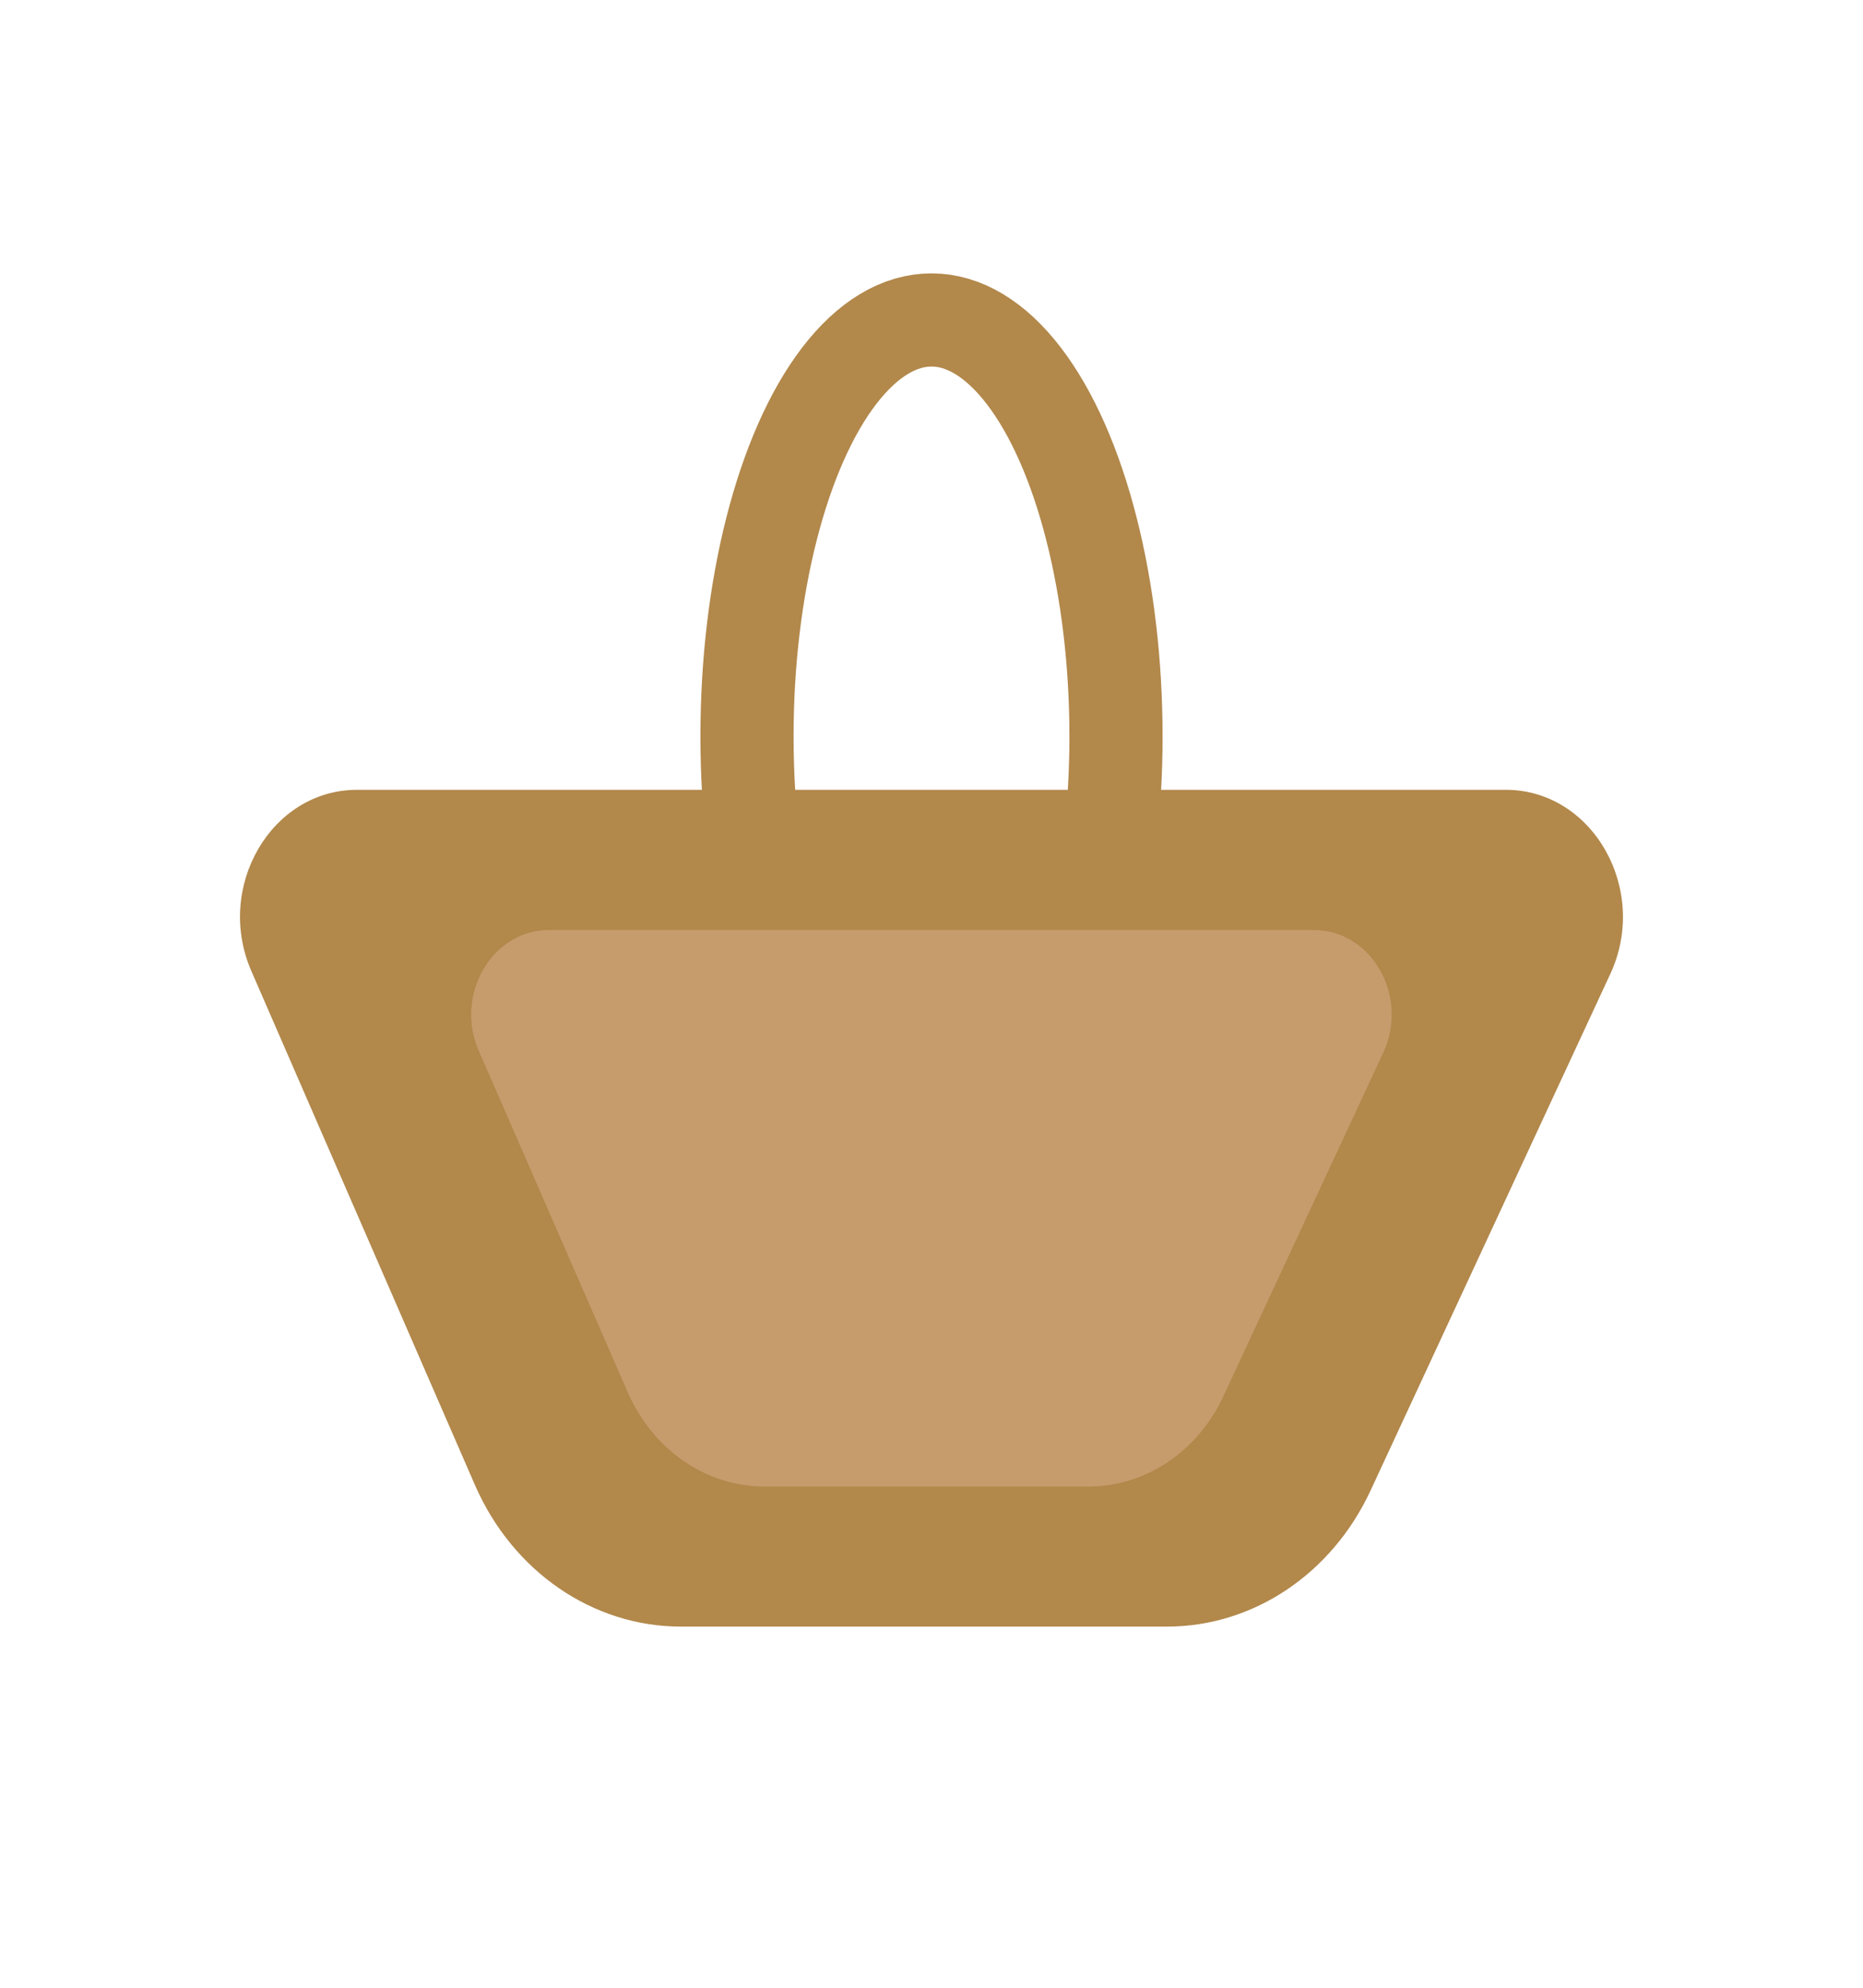 <svg id="Layer_1" data-name="Layer 1" xmlns="http://www.w3.org/2000/svg" width="300" height="320" viewBox="0 0 300 320"><defs><style>.cls-1{fill:none;stroke:#b2884b;stroke-miterlimit:10;stroke-width:15px;}.cls-2{fill:#b2884b;}.cls-3{fill:#c69c6d;}</style></defs><title>kurv</title><ellipse class="cls-1" cx="150" cy="118.55" rx="29.71" ry="67.04"/><path class="cls-2" d="M187.93,261.86H109.64c-14.18,0-27.09-8.87-33.16-22.79l-36-82.73c-5.91-13.56,3.21-29.19,17-29.19h185c14,0,23.15,16.06,16.82,29.66L220.68,240C214.44,253.4,201.78,261.86,187.93,261.86Z"/><path class="cls-3" d="M175.24,239.32H123.15c-9.44,0-18-5.91-22.06-15.17l-24-55c-3.93-9,2.13-19.43,11.33-19.43H211.56c9.34,0,15.4,10.69,11.19,19.74L197,224.76C192.88,233.69,184.45,239.32,175.24,239.32Z"/></svg>
